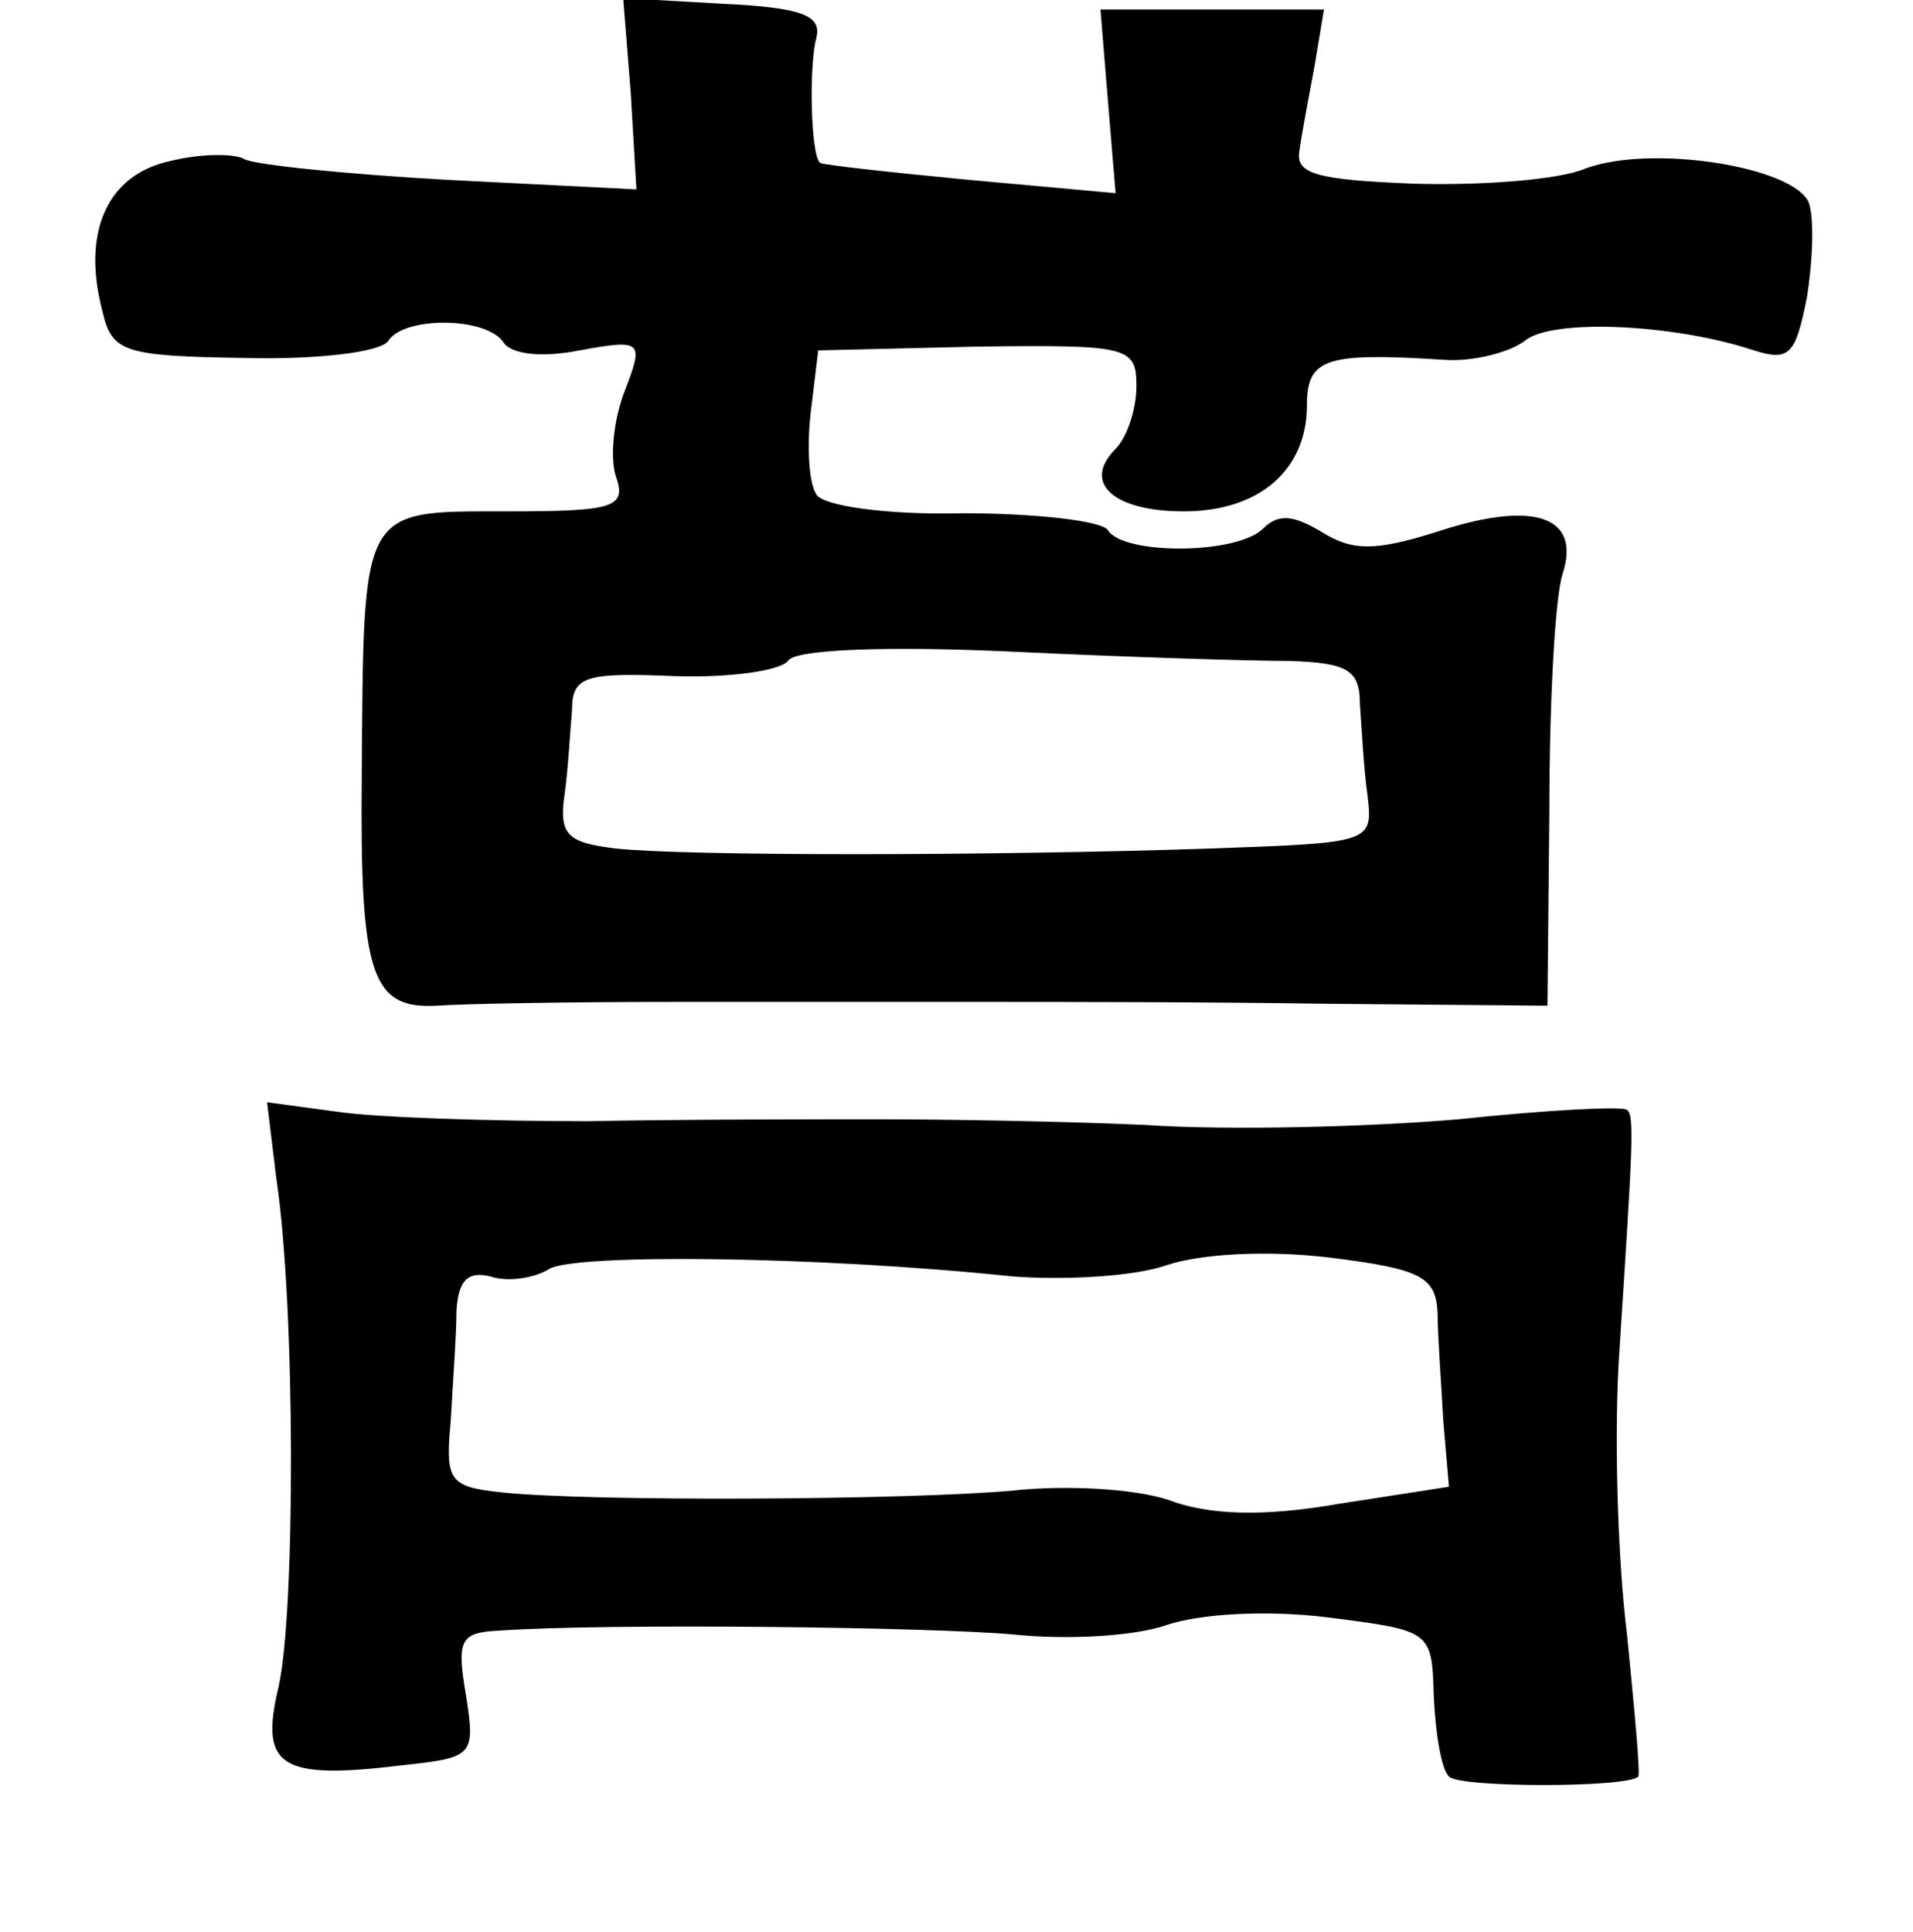 <?xml version="1.0" standalone="no"?>
<!DOCTYPE svg PUBLIC "-//W3C//DTD SVG 20010904//EN"
 "http://www.w3.org/TR/2001/REC-SVG-20010904/DTD/svg10.dtd">
<svg version="1.0" xmlns="http://www.w3.org/2000/svg"
 width="101pt" height="102pt" viewBox="0 0 101 102"
 preserveAspectRatio="xMidYMid meet">
<g transform="translate(0,102) scale(0.1,-0.1)"
fill="#000000" stroke="none">
<path d="M333 971 l3 -51 -99 5 c-54 3 -103 8 -108 11 -5 3 -23 3 -39 -1 -33
-7 -47 -37 -36 -79 5 -22 11 -24 75 -25 38 -1 72 3 76 9 8 13 52 13 61 -1 4
-6 20 -8 40 -4 33 6 34 5 24 -21 -6 -15 -8 -35 -5 -45 6 -17 0 -19 -58 -19
-77 0 -75 3 -76 -140 -1 -105 5 -123 40 -121 13 1 69 2 124 2 55 0 129 0 165
0 36 0 117 0 181 -1 l116 -1 1 103 c0 57 3 113 7 125 10 31 -16 39 -67 22 -32
-10 -44 -10 -60 0 -15 9 -23 10 -31 2 -14 -14 -74 -14 -82 -1 -3 5 -38 9 -77
9 -40 -1 -74 4 -77 10 -4 6 -5 25 -3 43 l4 33 84 2 c80 1 84 0 84 -21 0 -12
-5 -27 -11 -33 -18 -18 -1 -33 36 -33 40 0 65 22 65 56 0 25 10 28 73 24 15
-1 34 4 42 10 14 12 79 9 121 -5 19 -6 22 -2 28 28 3 19 4 41 1 50 -8 19 -83
31 -118 18 -14 -6 -55 -9 -90 -8 -51 2 -63 5 -61 17 1 8 5 29 8 45 l5 30 -59
0 -59 0 4 -49 4 -48 -77 7 c-42 4 -78 8 -79 9 -5 4 -6 51 -2 66 3 12 -8 16
-49 18 l-53 3 4 -50z m348 -300 c31 -1 37 -5 37 -23 1 -13 2 -34 4 -48 3 -25
2 -25 -82 -28 -119 -4 -279 -4 -315 0 -25 3 -30 7 -27 28 2 14 3 34 4 45 0 18
7 20 54 18 30 -1 56 3 60 8 3 6 50 8 117 5 62 -3 128 -5 148 -5z"/>
<path d="M146 397 c10 -67 10 -229 1 -268 -10 -42 1 -49 66 -41 37 4 38 5 33
37 -5 29 -3 33 17 34 56 4 227 2 272 -2 28 -3 64 -1 81 5 18 6 53 8 85 4 55
-7 55 -7 56 -42 1 -20 4 -38 8 -42 5 -6 95 -6 100 0 1 2 -2 35 -6 75 -5 40 -7
107 -4 150 7 108 8 124 4 127 -2 2 -42 0 -89 -5 -47 -4 -121 -6 -165 -3 -44 2
-107 3 -140 3 -33 0 -103 0 -155 -1 -52 0 -112 2 -132 5 l-37 5 5 -41z m389
-51 c28 -2 64 0 81 6 18 6 53 8 86 4 48 -6 56 -10 57 -29 0 -12 2 -38 3 -57
l3 -35 -58 -9 c-40 -7 -69 -6 -90 2 -18 6 -54 8 -82 5 -54 -5 -222 -6 -270 -1
-28 3 -30 6 -27 38 1 19 3 45 3 58 1 16 6 21 18 18 9 -3 23 -1 31 4 13 8 140
7 245 -4z"/>
</g>
</svg>
